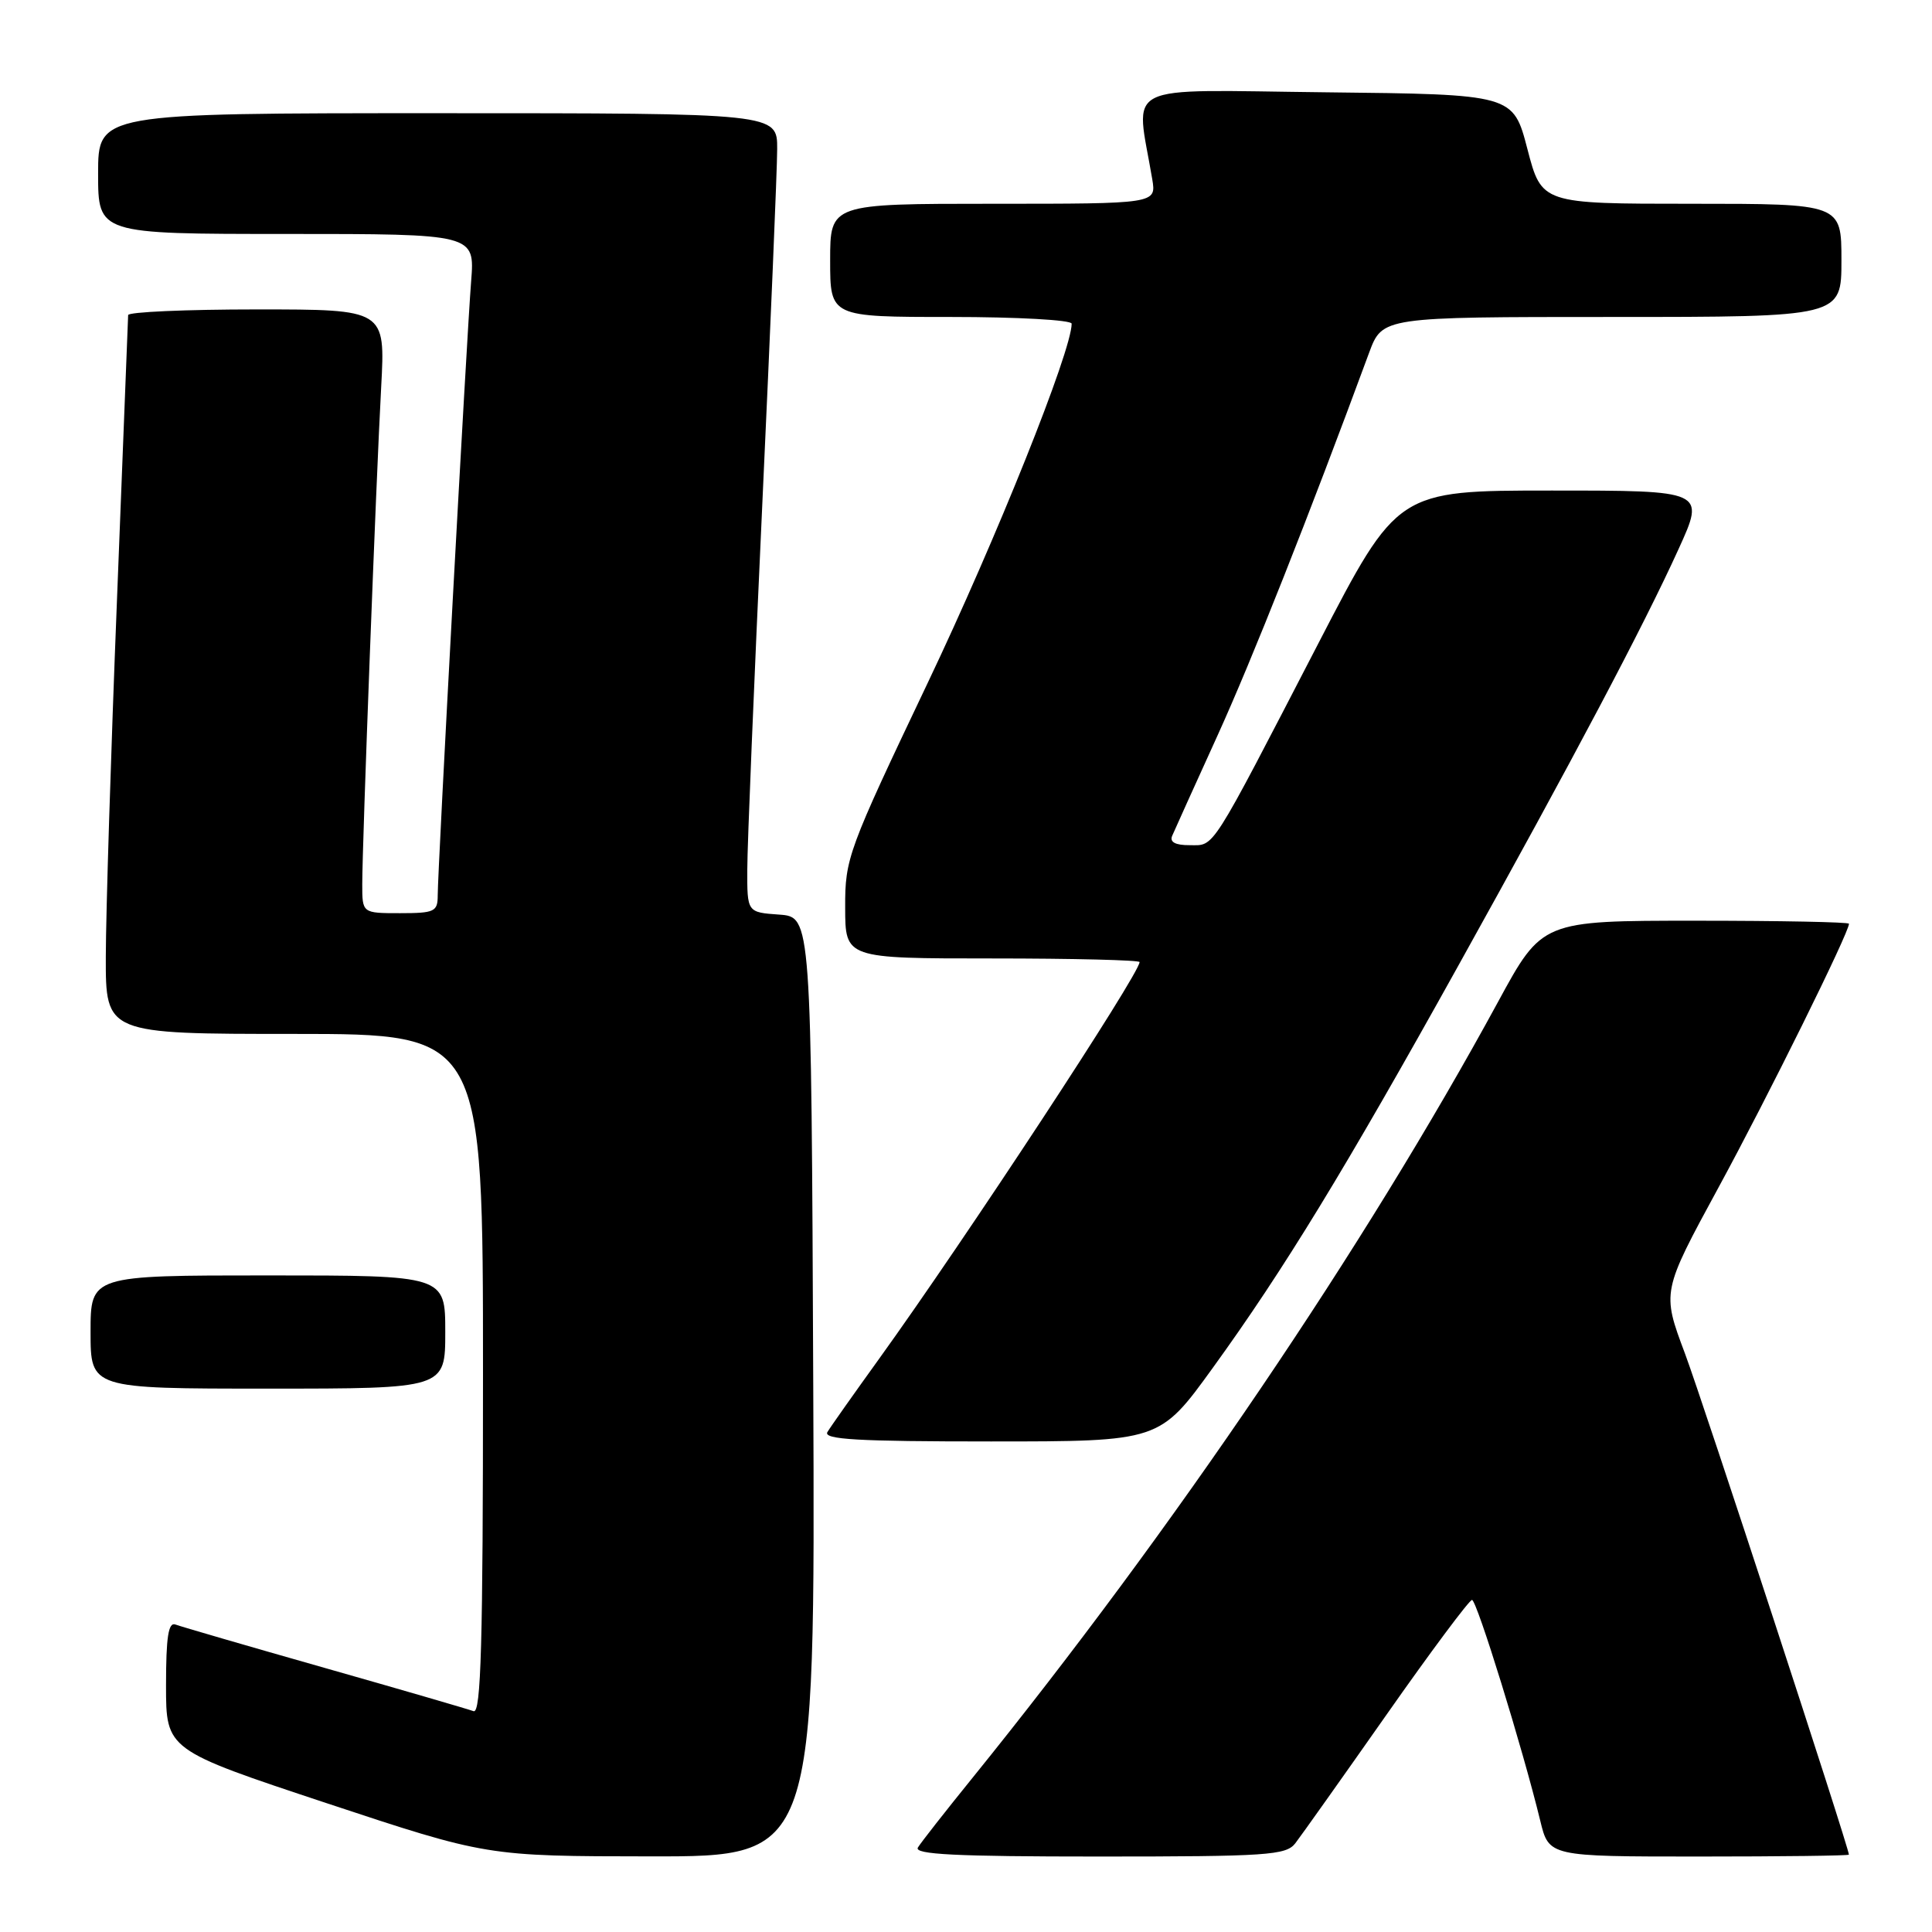 <?xml version="1.0" encoding="UTF-8" standalone="no"?>
<!DOCTYPE svg PUBLIC "-//W3C//DTD SVG 1.1//EN" "http://www.w3.org/Graphics/SVG/1.1/DTD/svg11.dtd" >
<svg xmlns="http://www.w3.org/2000/svg" xmlns:xlink="http://www.w3.org/1999/xlink" version="1.1" viewBox="0 0 256 256">
 <g >
 <path fill="currentColor"
d=" M 107.76 183.75 C 107.50 121.50 107.50 121.50 103.25 121.19 C 99.00 120.89 99.00 120.89 99.02 115.19 C 99.02 112.06 99.92 90.38 101.00 67.00 C 102.08 43.62 102.98 22.36 102.98 19.75 C 103.00 15.00 103.00 15.00 58.00 15.00 C 13.00 15.00 13.00 15.00 13.00 23.00 C 13.00 31.00 13.00 31.00 37.96 31.00 C 62.92 31.00 62.92 31.00 62.43 37.25 C 61.84 44.60 58.00 115.20 58.00 118.64 C 58.00 120.80 57.59 121.00 53.00 121.00 C 48.00 121.00 48.00 121.00 48.00 117.18 C 48.00 111.85 49.83 63.67 50.51 51.25 C 51.06 41.00 51.06 41.00 34.03 41.00 C 24.66 41.00 16.99 41.34 16.98 41.75 C 16.97 42.16 16.30 59.15 15.50 79.50 C 14.69 99.85 14.03 121.11 14.02 126.75 C 14.00 137.00 14.00 137.00 39.00 137.00 C 64.00 137.00 64.00 137.00 64.00 182.11 C 64.00 217.78 63.74 227.11 62.75 226.74 C 62.06 226.48 53.17 223.89 43.00 221.00 C 32.83 218.11 23.94 215.52 23.25 215.26 C 22.31 214.90 22.00 216.91 22.00 223.33 C 22.00 231.87 22.00 231.87 43.25 238.92 C 64.50 245.96 64.50 245.96 86.26 245.98 C 108.02 246.00 108.02 246.00 107.76 183.75 Z  M 171.63 244.25 C 172.37 243.29 177.80 235.64 183.69 227.25 C 189.57 218.86 194.69 212.00 195.05 212.00 C 195.68 212.00 201.77 231.70 204.09 241.25 C 205.24 246.00 205.24 246.00 225.12 246.00 C 236.05 246.00 245.00 245.89 244.99 245.75 C 244.95 244.71 225.66 185.75 223.26 179.33 C 220.20 171.17 220.20 171.17 227.72 157.33 C 234.22 145.39 245.00 123.59 245.00 122.40 C 245.00 122.18 235.85 122.00 224.67 122.00 C 204.34 122.00 204.34 122.00 198.50 132.75 C 180.92 165.09 155.46 202.68 128.88 235.55 C 125.30 239.97 122.03 244.14 121.63 244.80 C 121.05 245.72 126.59 246.00 145.58 246.00 C 167.92 246.00 170.41 245.83 171.63 244.25 Z  M 160.70 181.25 C 170.14 168.20 178.23 154.95 193.21 128.00 C 208.54 100.43 217.78 82.96 222.42 72.75 C 225.95 65.00 225.95 65.00 205.56 65.00 C 185.17 65.00 185.17 65.00 174.69 85.25 C 160.18 113.27 161.00 111.99 157.64 111.99 C 155.74 112.00 154.96 111.58 155.32 110.75 C 155.61 110.06 158.31 104.10 161.31 97.50 C 165.90 87.41 173.43 68.40 181.41 46.75 C 183.17 42.00 183.17 42.00 213.58 42.00 C 244.00 42.00 244.00 42.00 244.00 34.50 C 244.00 27.00 244.00 27.00 224.14 27.00 C 204.28 27.00 204.28 27.00 202.39 19.75 C 200.50 12.50 200.50 12.50 175.66 12.23 C 148.05 11.93 150.49 10.71 152.68 23.75 C 153.22 27.00 153.22 27.00 131.61 27.00 C 110.00 27.00 110.00 27.00 110.00 34.50 C 110.00 42.00 110.00 42.00 126.00 42.00 C 134.80 42.00 142.00 42.40 142.00 42.89 C 142.00 46.49 132.03 71.38 122.92 90.50 C 112.33 112.76 111.97 113.72 111.99 120.25 C 112.00 127.00 112.00 127.00 131.50 127.00 C 142.22 127.00 151.00 127.22 151.00 127.48 C 151.00 129.03 127.95 164.13 116.52 180.00 C 113.15 184.68 110.05 189.06 109.64 189.75 C 109.04 190.74 113.62 191.00 131.27 191.00 C 153.65 191.00 153.65 191.00 160.70 181.25 Z  M 59.00 176.50 C 59.00 169.00 59.00 169.00 35.50 169.00 C 12.00 169.00 12.00 169.00 12.00 176.50 C 12.00 184.00 12.00 184.00 35.50 184.00 C 59.00 184.00 59.00 184.00 59.00 176.50 Z "/>
</g>
</svg>